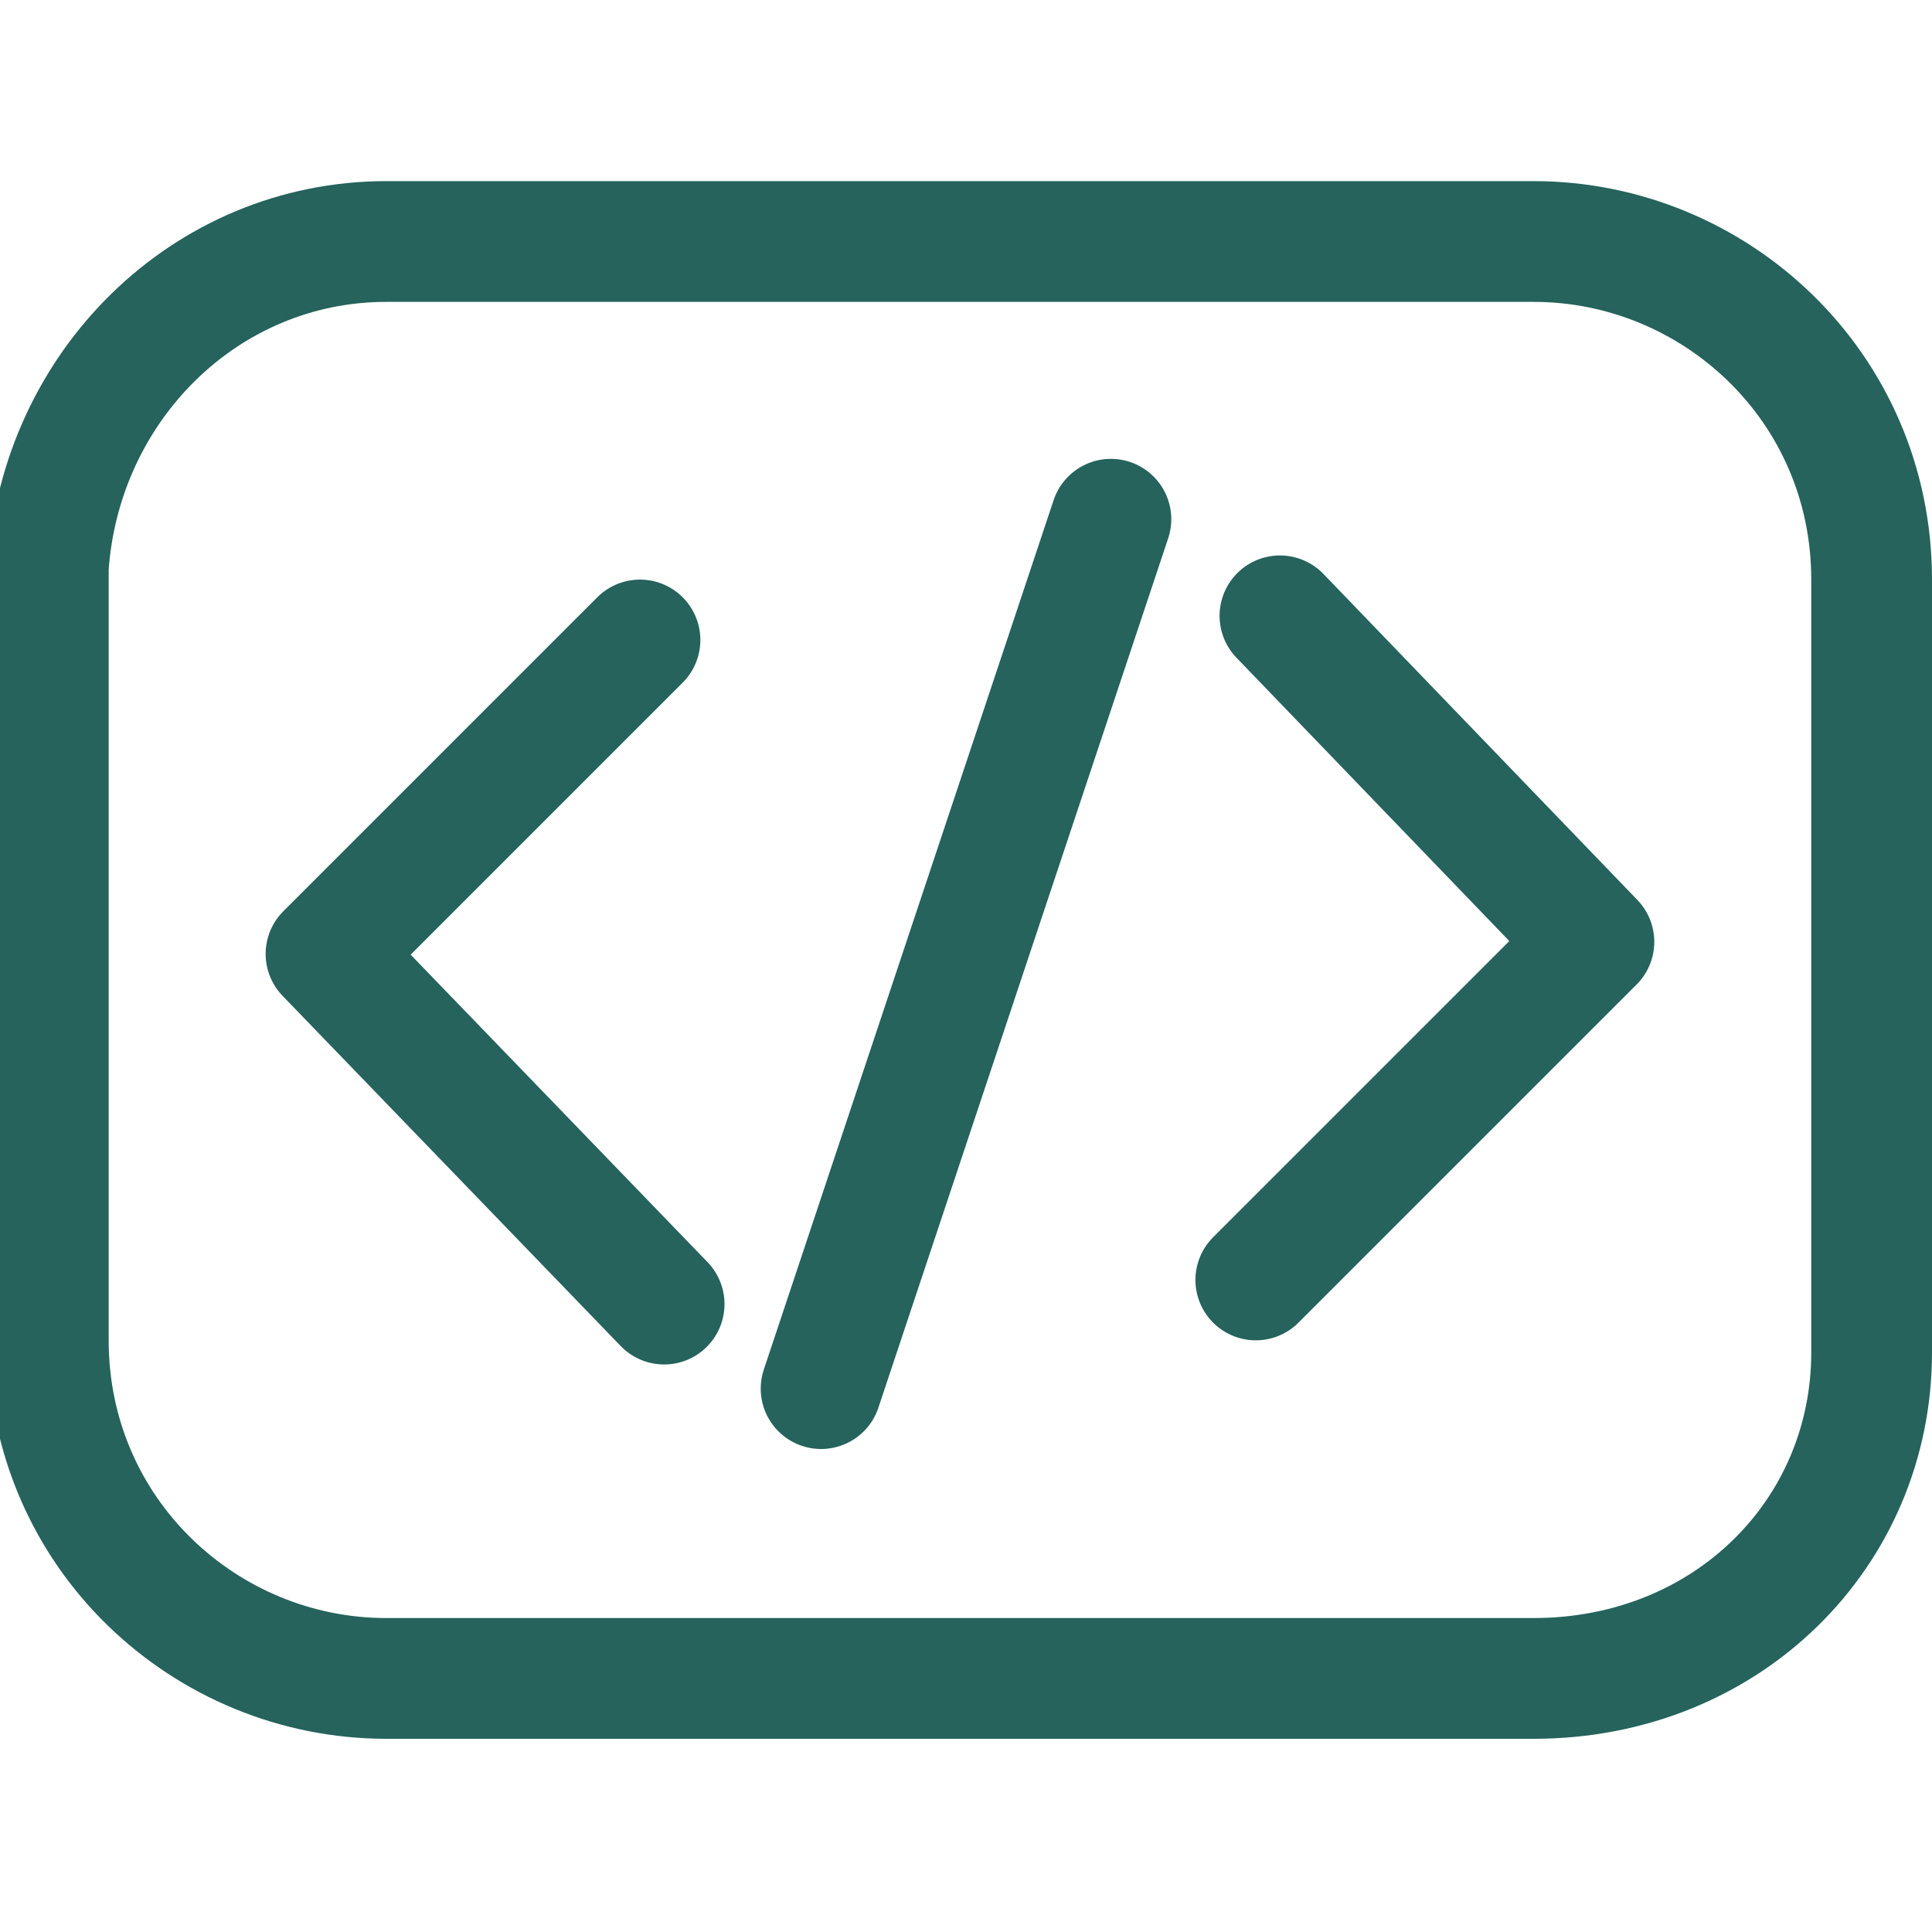 <?xml version="1.0" encoding="utf-8"?>
<!-- Generator: Adobe Illustrator 25.2.1, SVG Export Plug-In . SVG Version: 6.00 Build 0)  -->
<svg version="1.1" id="Layer_5" xmlns="http://www.w3.org/2000/svg" xmlns:xlink="http://www.w3.org/1999/xlink" x="0px" y="0px"
	 viewBox="0 0 16 16" style="enable-background:new 0 0 16 16;" xml:space="preserve">
<style type="text/css">
	.st0{fill:none;stroke:#25635C;stroke-miterlimit:10;}
	.st1{fill:none;stroke:#25635C;stroke-linecap:round;stroke-linejoin:round;stroke-miterlimit:10;}
</style>
<path class="st0" d="M12.7,13.9H3.2c-1.5,0-2.8-1.2-2.8-2.8V4.7C0.5,3.2,1.7,2,3.2,2h9.5c1.5,0,2.8,1.2,2.8,2.8v6.4
	C15.5,12.7,14.3,13.9,12.7,13.9z"/>
<path class="st0" d="M10.6,5"/>
<polyline class="st1" points="10.6,5.1 13.2,7.8 10.4,10.6 "/>
<polyline class="st1" points="5.3,5.3 2.7,7.9 5.5,10.8 "/>
<line class="st1" x1="9.2" y1="4.3" x2="6.8" y2="11.5"/>
</svg>

